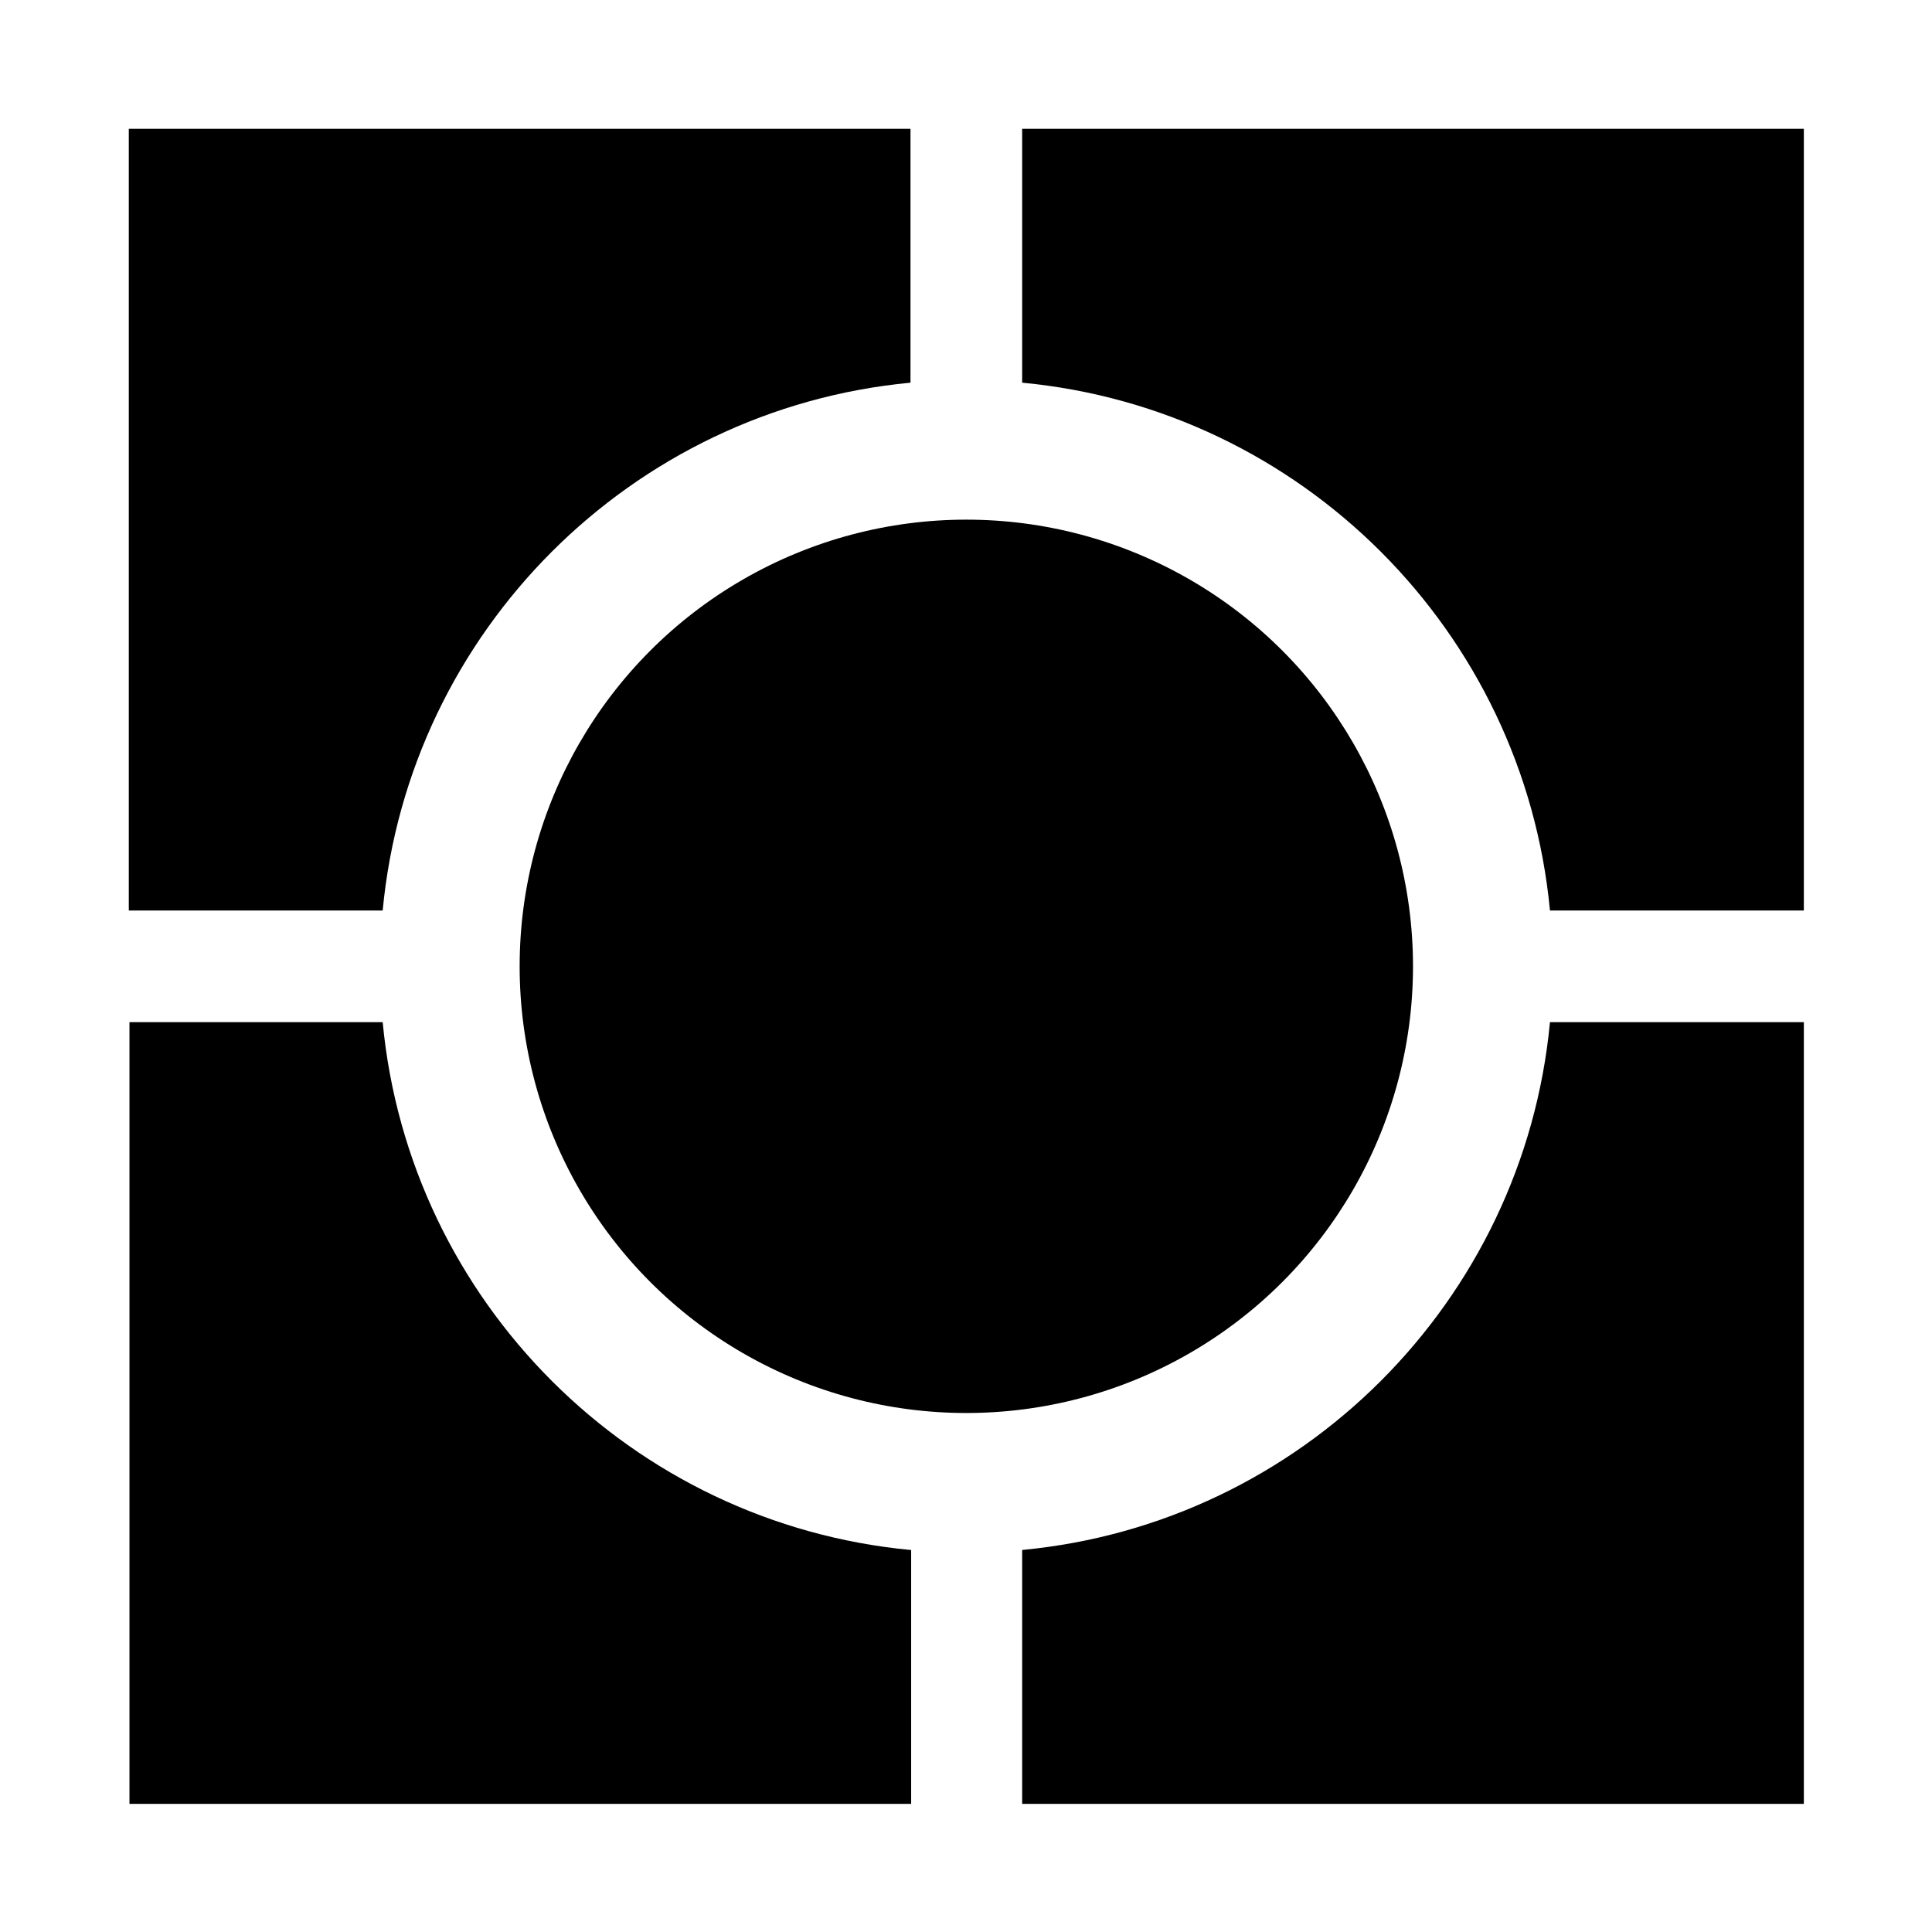 <svg id="e5BupcTv1lg1" xmlns="http://www.w3.org/2000/svg" xmlns:xlink="http://www.w3.org/1999/xlink" viewBox="0 0 300 300" shape-rendering="geometricPrecision" text-rendering="geometricPrecision"><path d="" transform="translate(0 0)" fill="none" stroke="#3f5787" stroke-width="0.6"/><g transform="matrix(.867 0 0 0.867 20 20)"><path d="M0,140L0,0h140v45.47C89.992,50.195,50.195,89.992,45.47,140L0,140Z"/><path d="M160,0h140v140h-45.47C249.805,89.992,210.008,50.195,160,45.47L160,0Z"/><path d="M160,300v-45.47c50.008-4.725,89.805-44.522,94.53-94.53h45.47v140h-140Z"/><path d="M0.119,300v-140h45.351c4.728,50.047,44.585,89.868,94.649,94.541v45.459h-140Z"/><circle r="20" transform="matrix(4 0 0 4 150 150)"/></g></svg>
